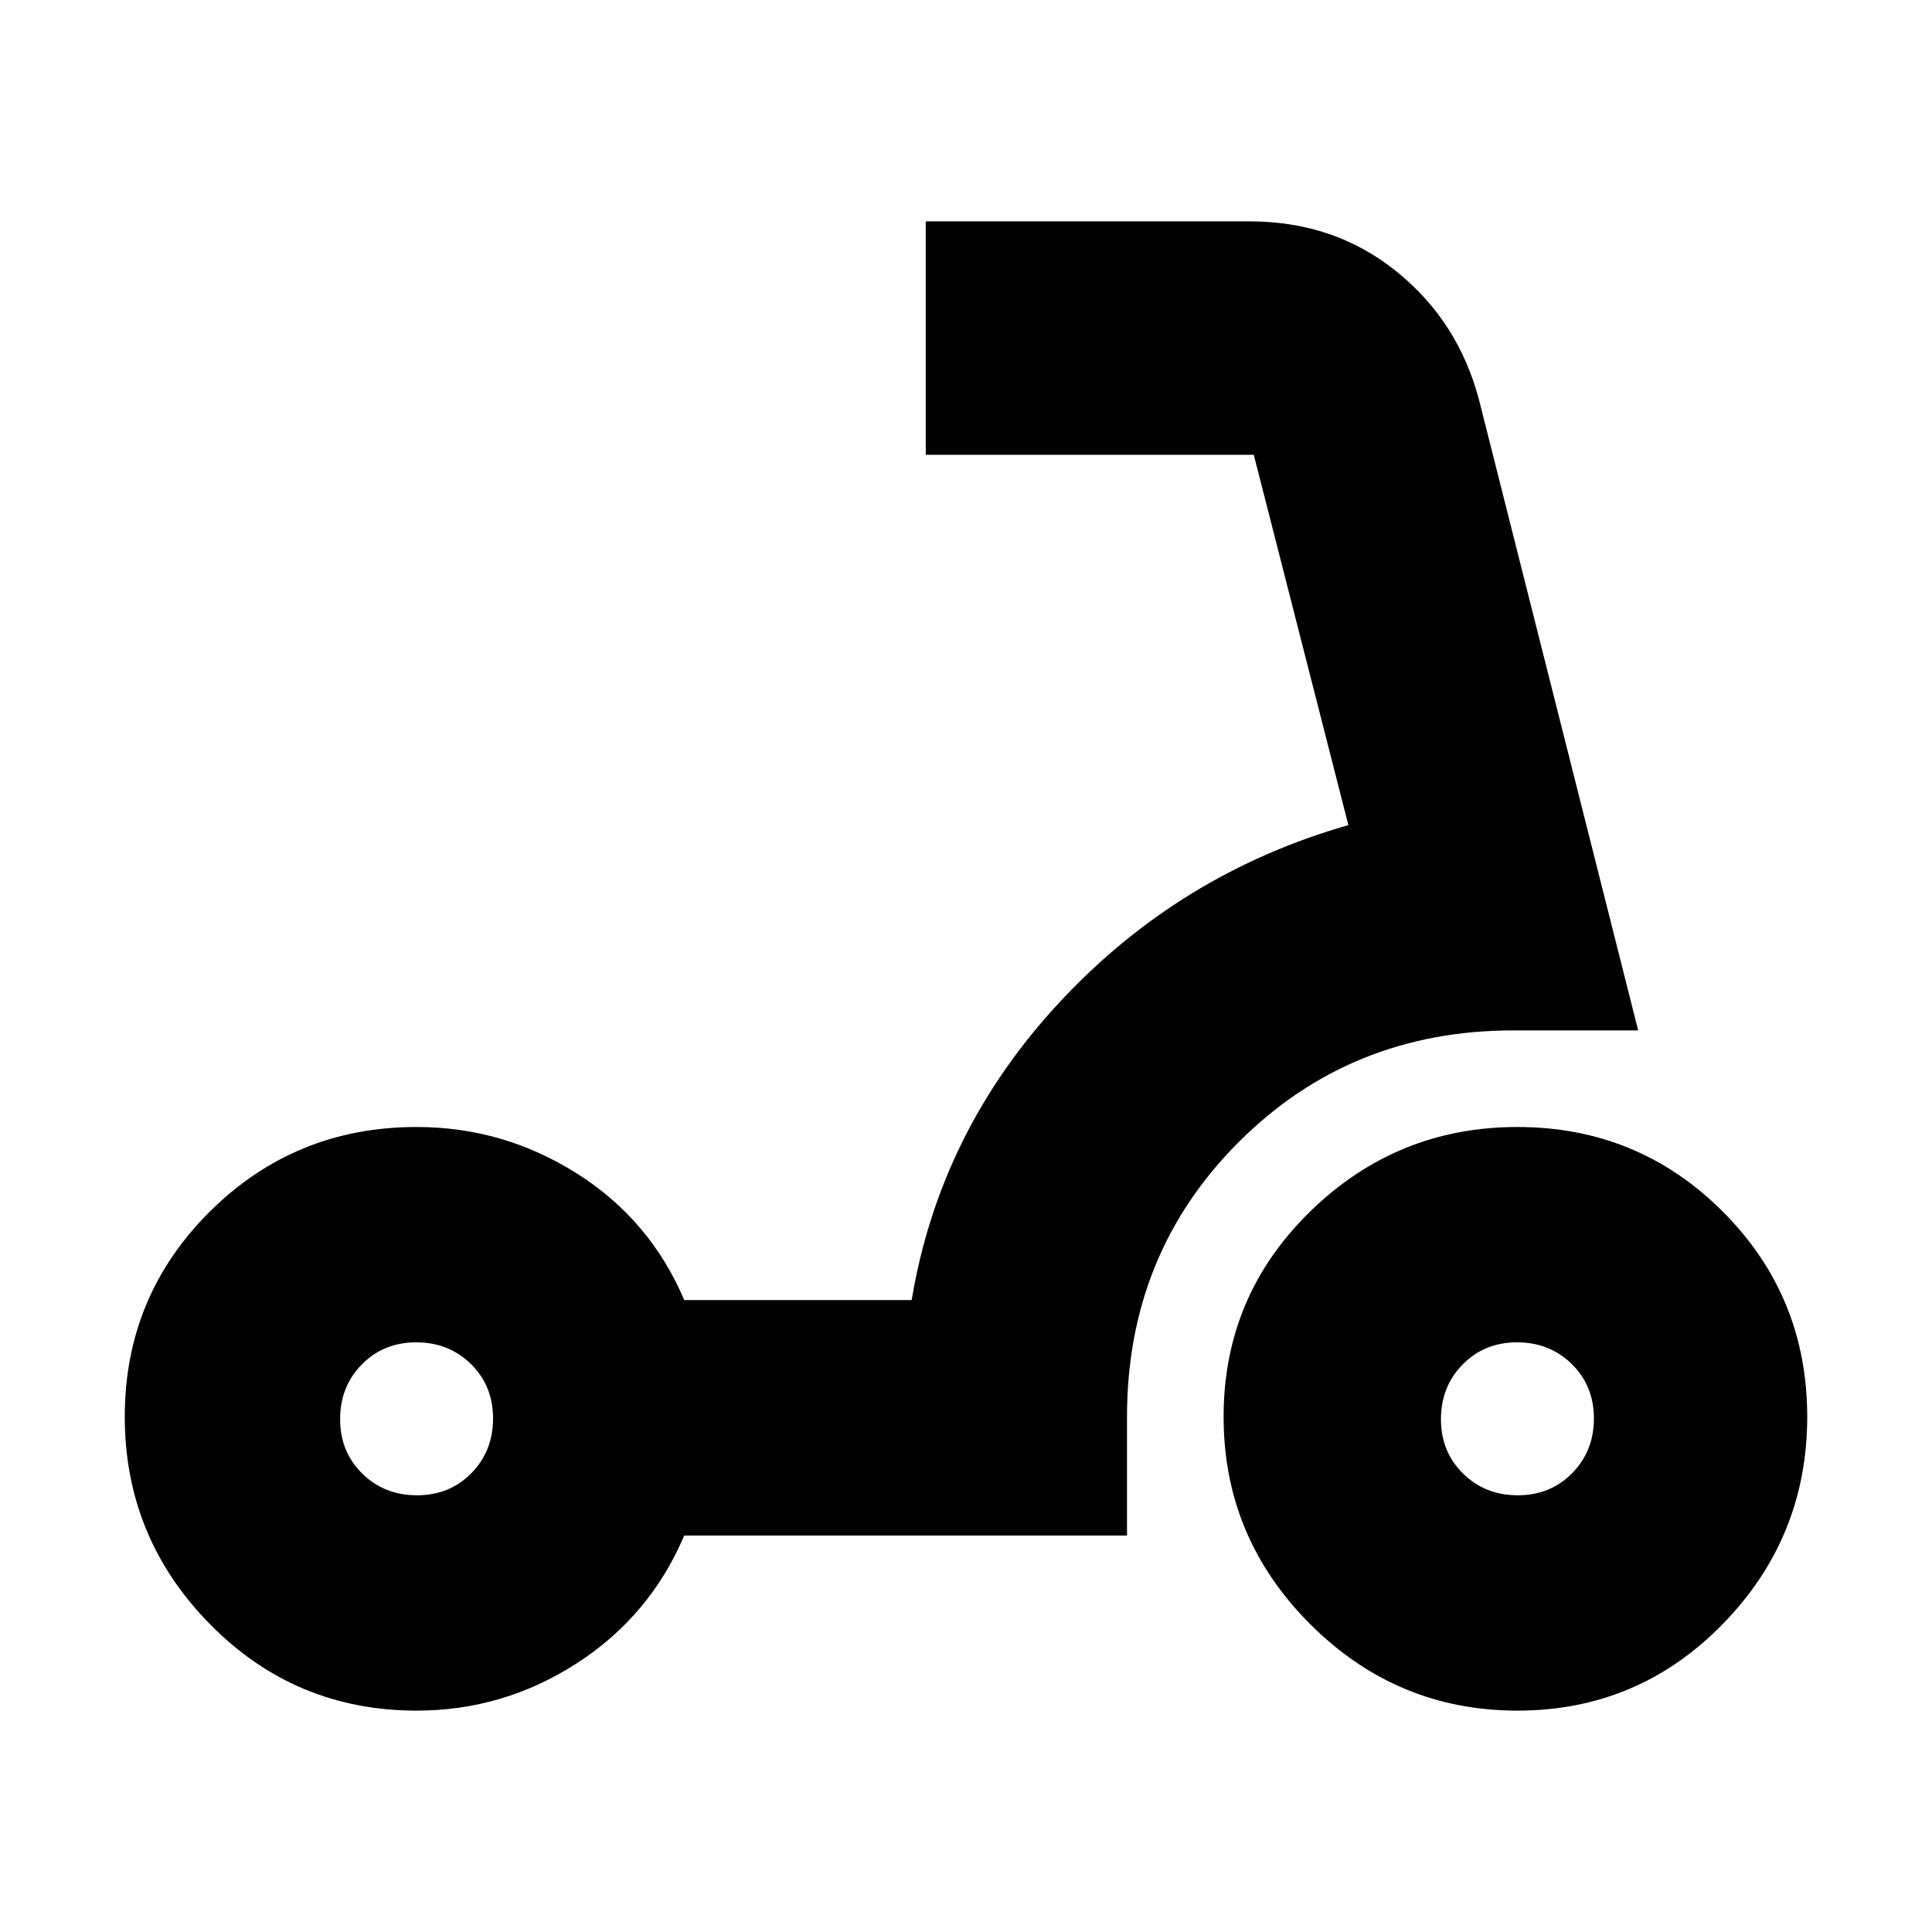 <svg xmlns="http://www.w3.org/2000/svg" height="20" viewBox="0 -960 960 960" width="20"><path d="M754.18-217q16.22 0 27.02-10.98 10.8-10.97 10.8-27.2 0-16.22-10.98-27.02-10.97-10.8-27.2-10.8-16.22 0-27.02 10.98-10.8 10.97-10.8 27.2 0 16.22 10.98 27.02 10.97 10.8 27.2 10.8ZM754-110q-60 0-103-43t-43-103q0-60 43-102t103-42q60 0 102 42t42 102q0 60-42 103t-102 43ZM207.18-217q16.22 0 27.02-10.98 10.8-10.97 10.8-27.2 0-16.22-10.98-27.02-10.97-10.8-27.2-10.8-16.22 0-27.02 10.98-10.8 10.97-10.8 27.2 0 16.22 10.98 27.02 10.97 10.8 27.2 10.8ZM207-110q-60.42 0-102.71-43Q62-196 62-256t42.29-102q42.29-42 102.71-42 43 0 79.5 23t53.5 63h113q14-84 73.5-148T670-550l-47-184H460v-116h161q42 0 72.86 24.85Q724.72-800.29 735-761l79 313h-62q-81 0-136.5 55.5T560-256v59H340q-17 40-53.43 63.5T207-110Z"/></svg>